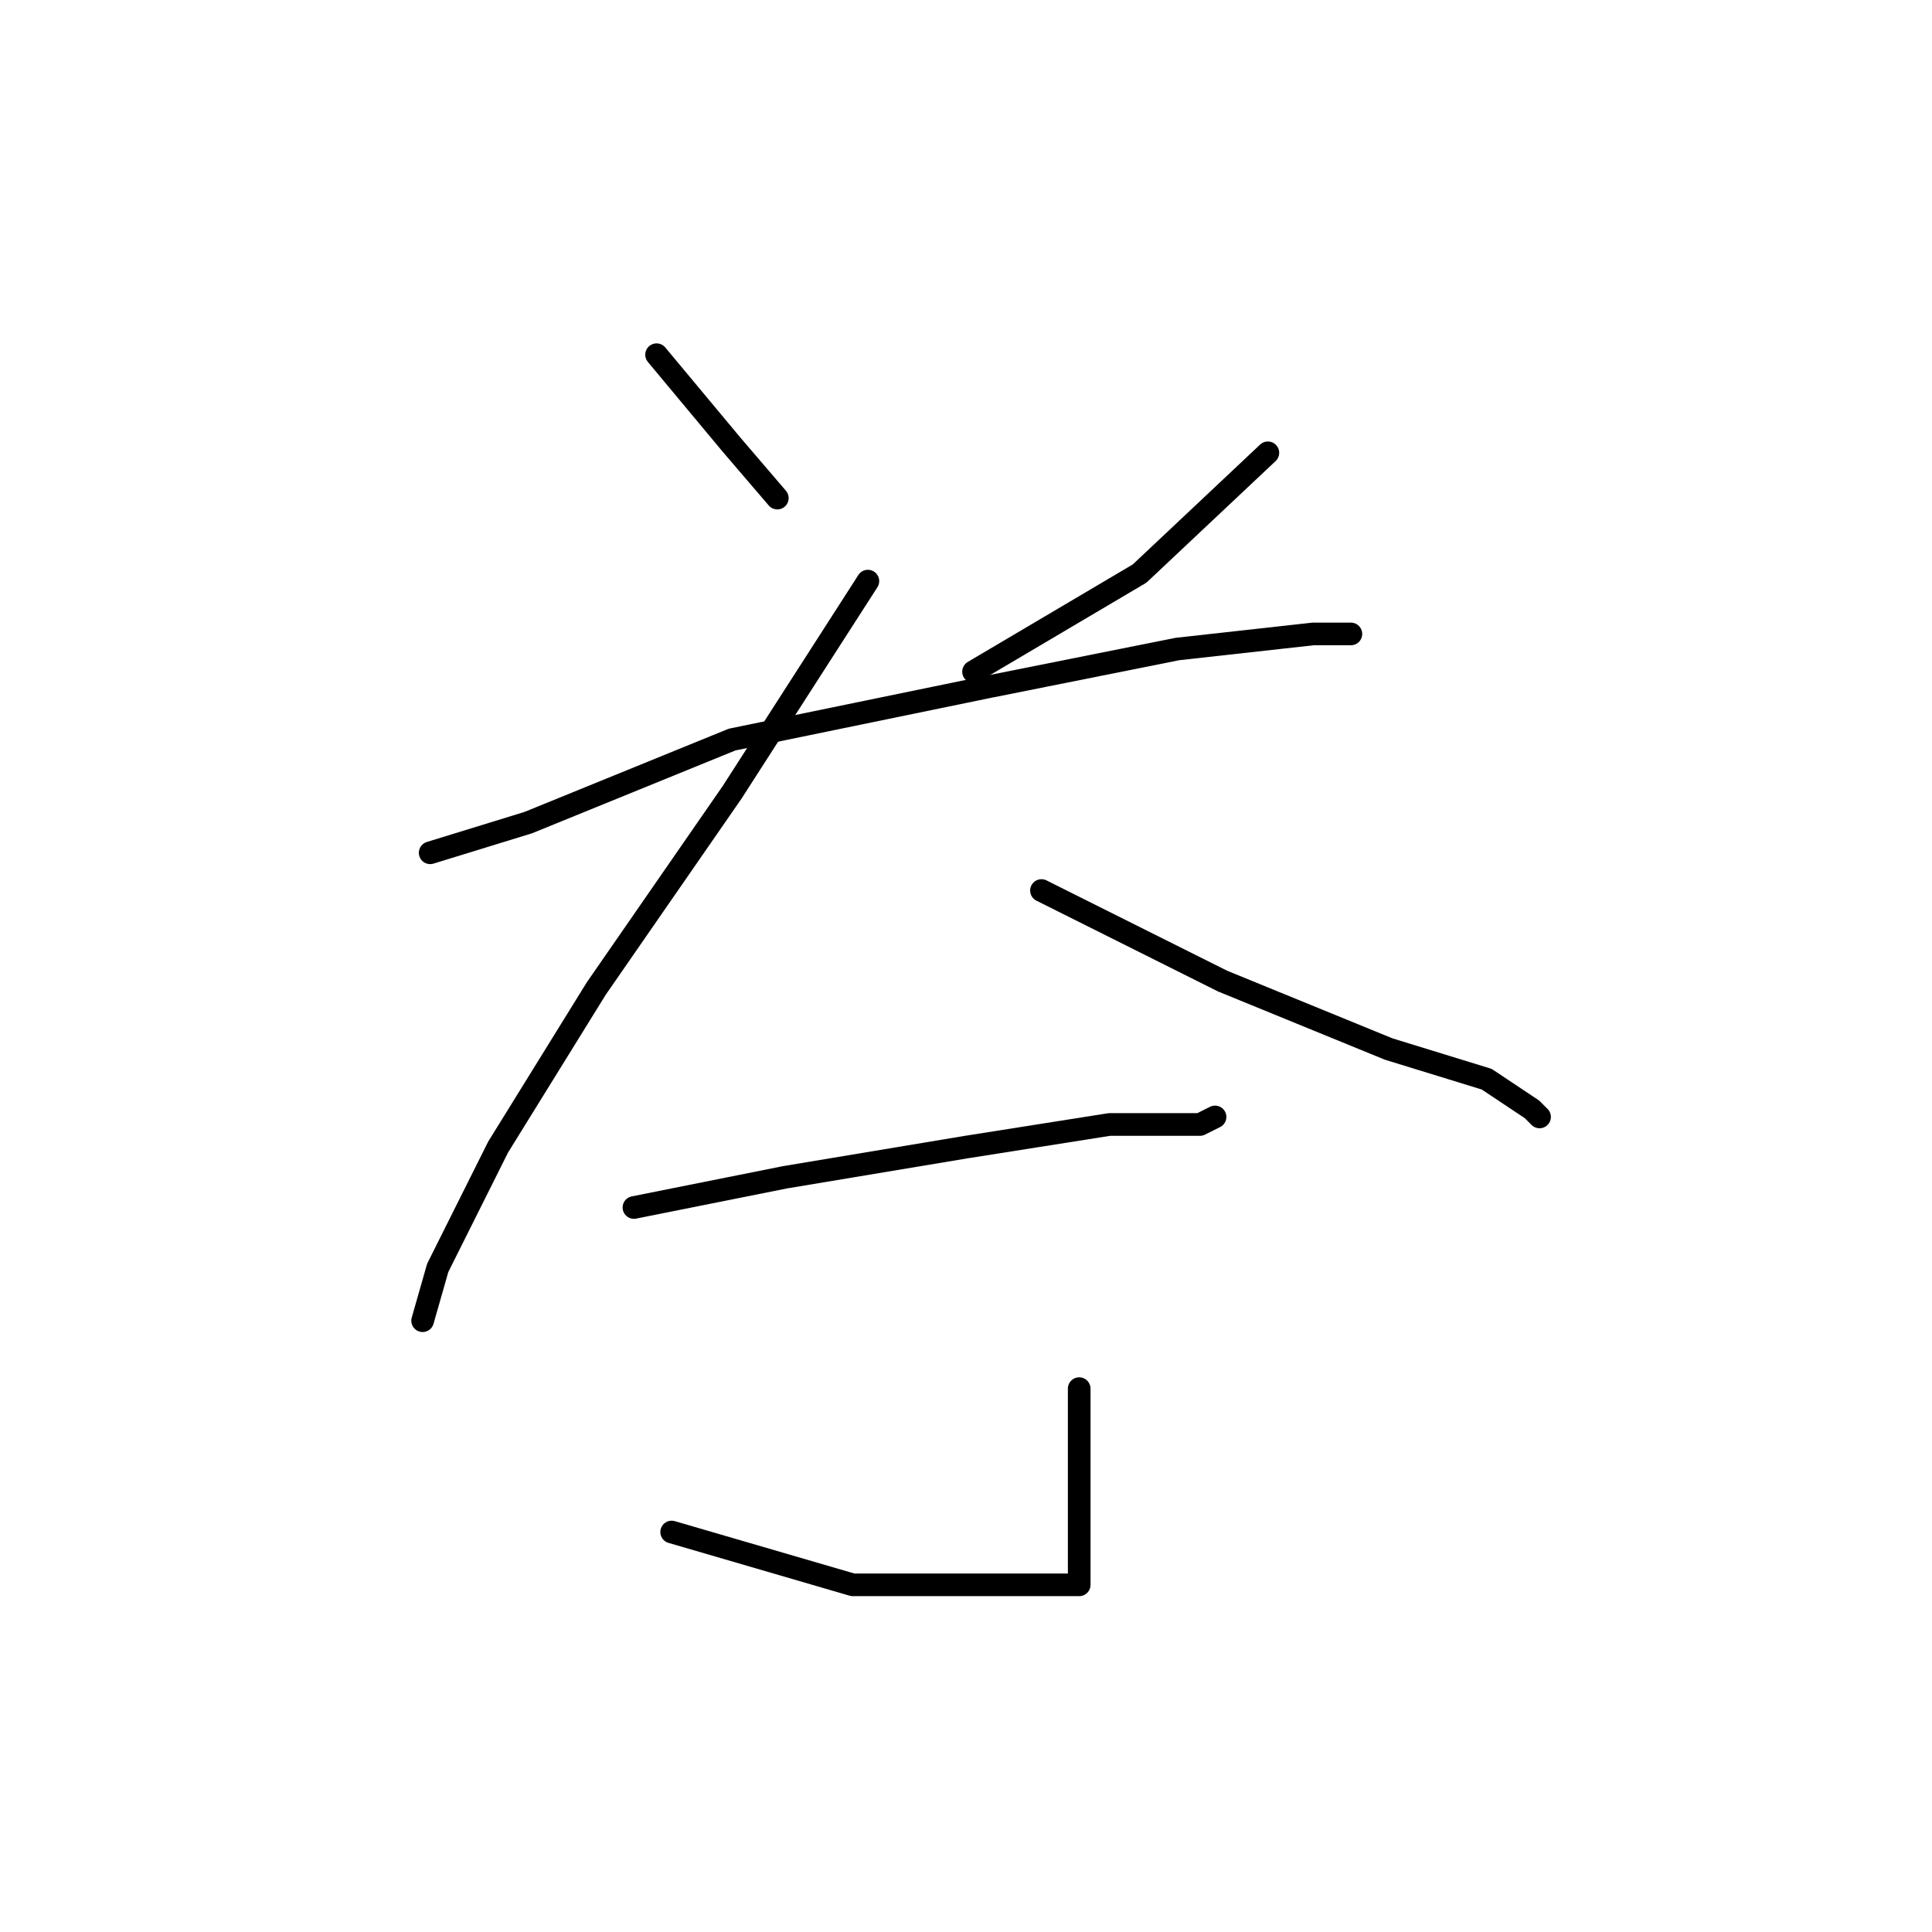 <?xml version="1.0" standalone="no"?>
    <svg width="256" height="256" xmlns="http://www.w3.org/2000/svg" version="1.1">
    <polyline stroke="black" stroke-width="3" stroke-linecap="round" fill="transparent" stroke-linejoin="round" points="87 47 97 59 103 66 103 66 " />
        <polyline stroke="black" stroke-width="3" stroke-linecap="round" fill="transparent" stroke-linejoin="round" points="168 60 151 76 129 89 129 89 " />
        <polyline stroke="black" stroke-width="3" stroke-linecap="round" fill="transparent" stroke-linejoin="round" points="57 113 70 109 97 98 131 91 156 86 174 84 179 84 179 84 " />
        <polyline stroke="black" stroke-width="3" stroke-linecap="round" fill="transparent" stroke-linejoin="round" points="115 77 97 105 79 131 66 152 58 168 56 175 56 175 " />
        <polyline stroke="black" stroke-width="3" stroke-linecap="round" fill="transparent" stroke-linejoin="round" points="138 118 162 130 184 139 197 143 203 147 204 148 204 148 " />
        <polyline stroke="black" stroke-width="3" stroke-linecap="round" fill="transparent" stroke-linejoin="round" points="84 160 104 156 128 152 147 149 159 149 161 148 161 148 " />
        <polyline stroke="black" stroke-width="3" stroke-linecap="round" fill="transparent" stroke-linejoin="round" points="143 184 143 196 143 205 143 208 143 210 142 210 132 210 113 210 89 203 89 203 " />
        </svg>